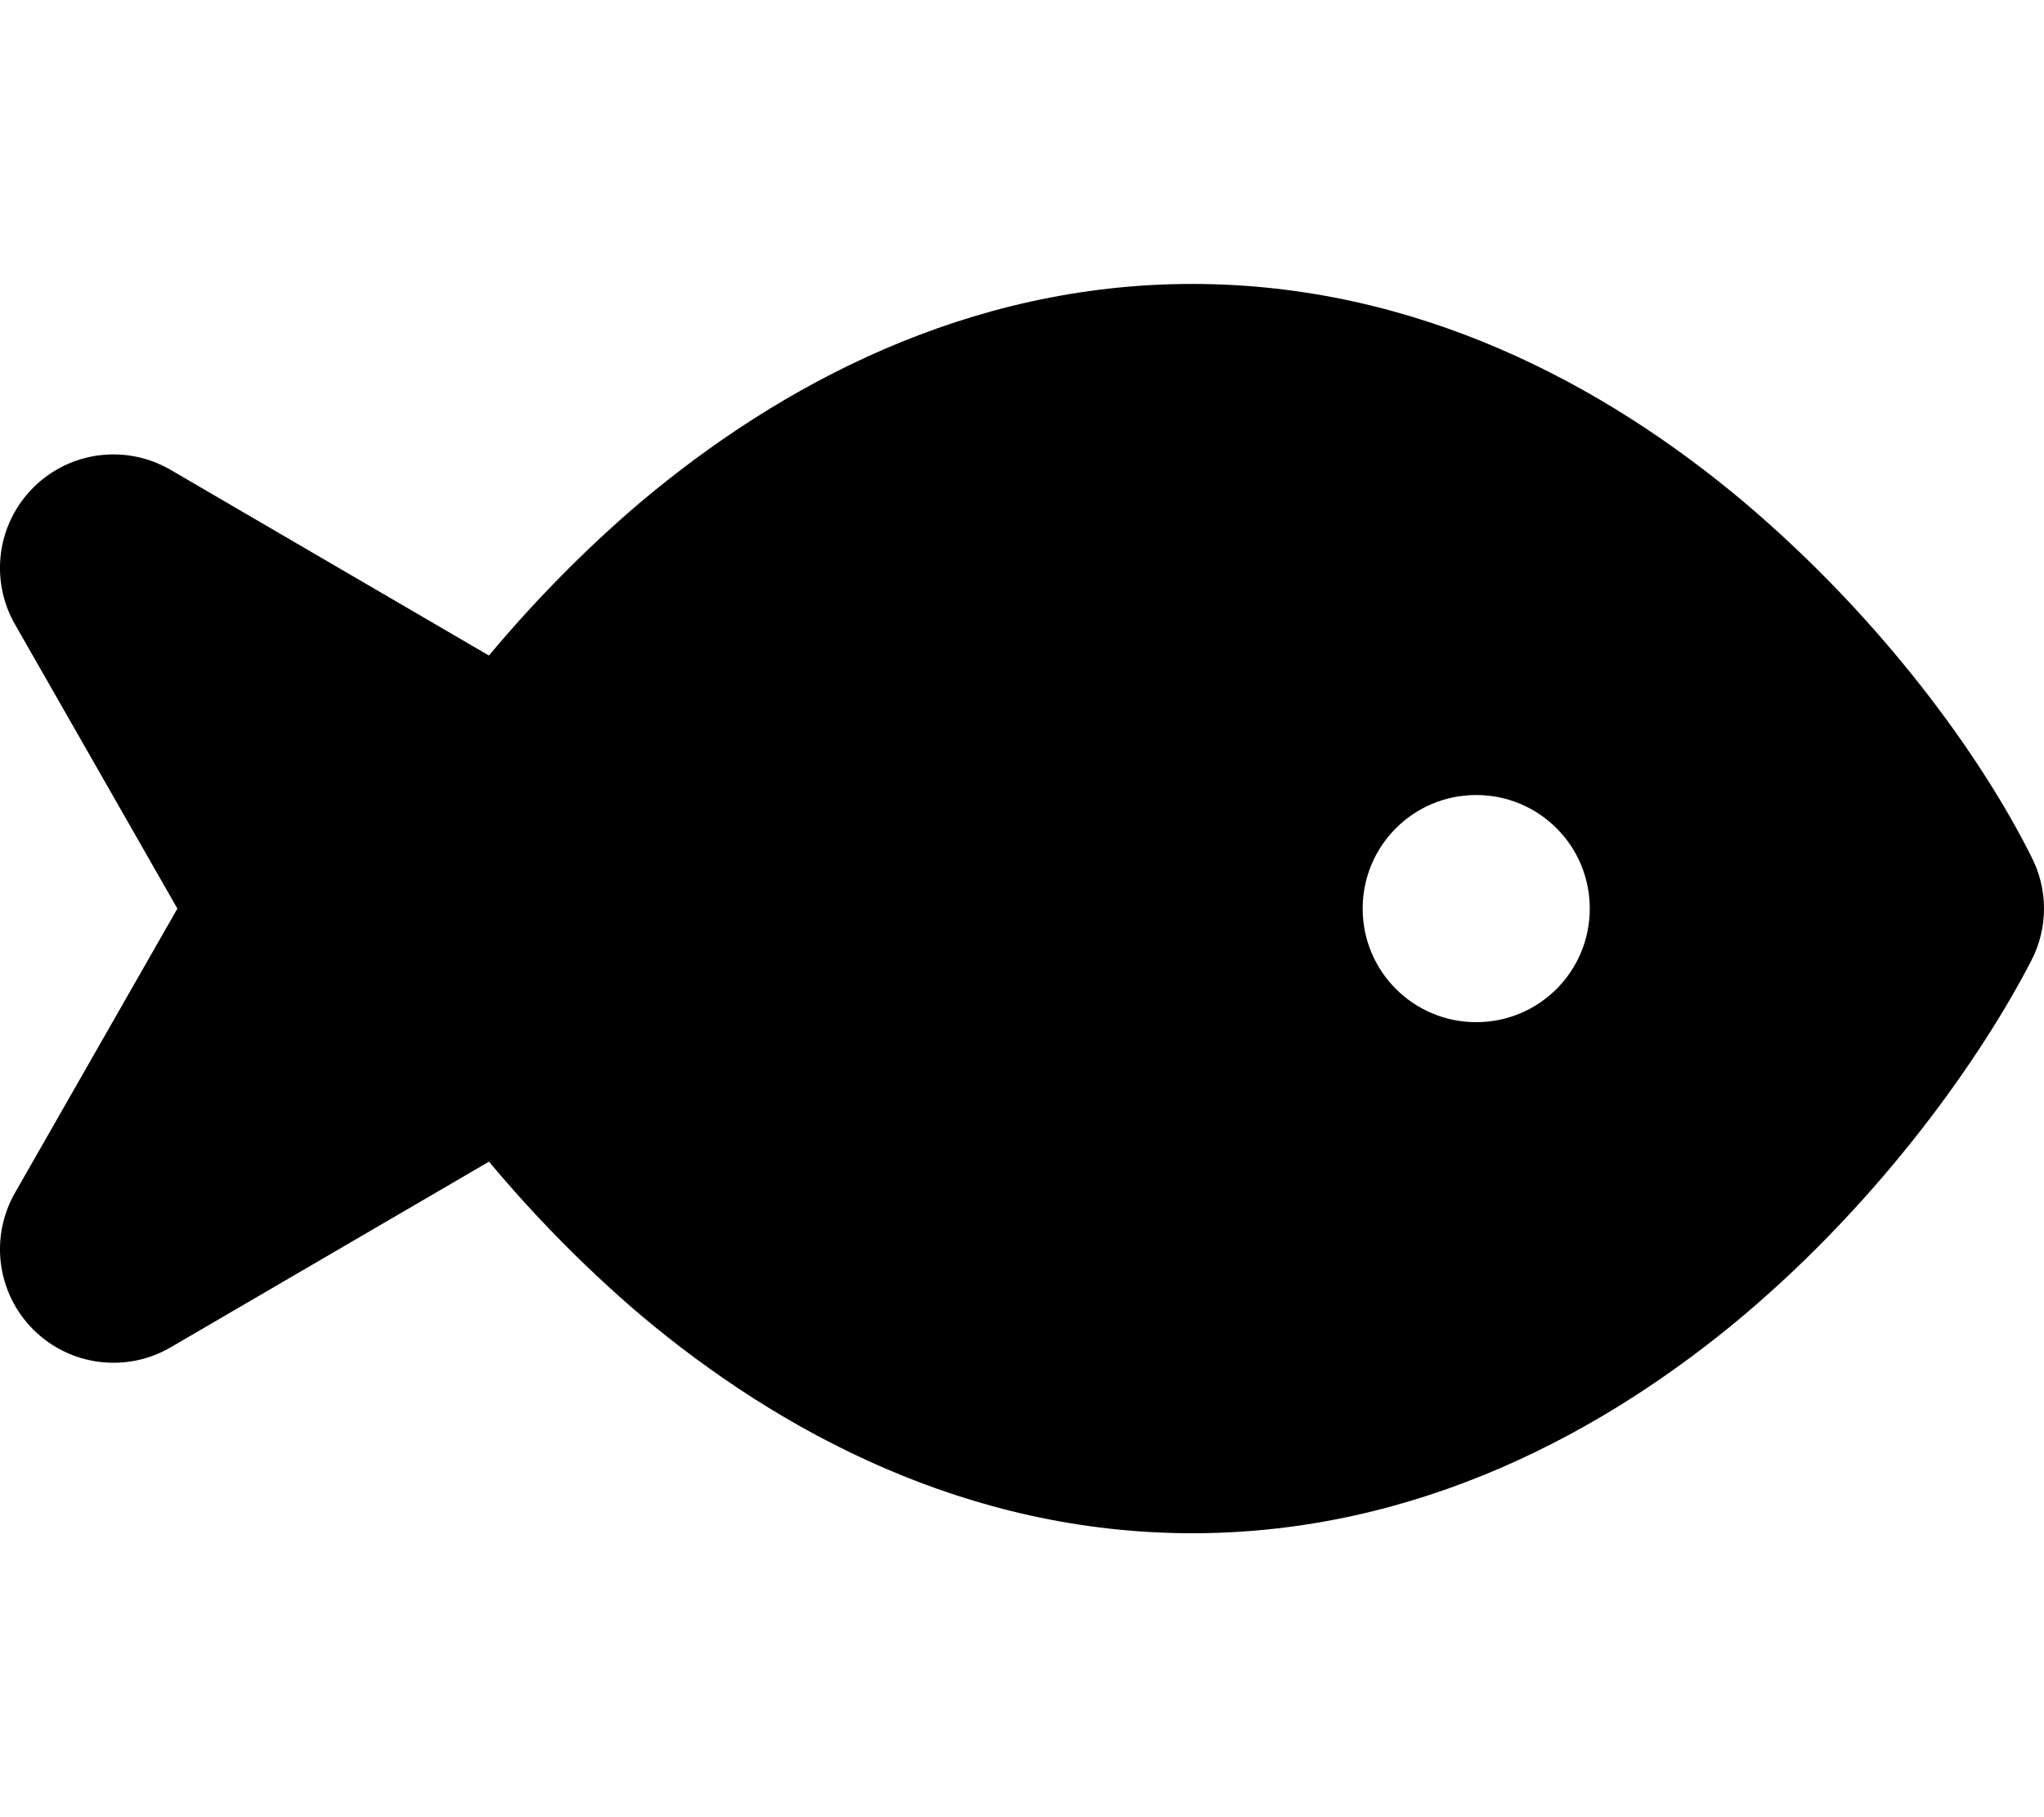 <svg viewBox="0 0 576 512" xmlns="http://www.w3.org/2000/svg"><path d="M180.5 141.5C219.7 108.5 272.6 80 336 80c63.4 0 116.3 28.5 155.5 61.5 39 33 66.8 71.6 80.9 99.8 4.8 9.2 4.8 20.2 0 29.4 -14.1 27.3-41.9 66.8-80.9 99.8 -39.2 33-92.1 61.5-155.5 61.5 -63.4 0-116.3-28.5-155.5-61.5 -16.2-13.8-30.5-28.6-42.7-43.2l-89.68 52.3c-12.51 7.3-28.36 5.3-38.646-4.9 -10.29-10.2-12.45-26-5.26-38.6L49.99 256 4.21 175.9c-7.186-12.6-5.03-28.4 5.25-38.6 10.28-10.2 26.136-12.2 38.646-4.9l89.68 52.3c12.2-14.6 26.5-29.4 42.7-43.2v0ZM416 224c-17.7 0-32 14.3-32 32s14.3 32 32 32 32-14.3 32-32 -14.3-32-32-32Z"/></svg>